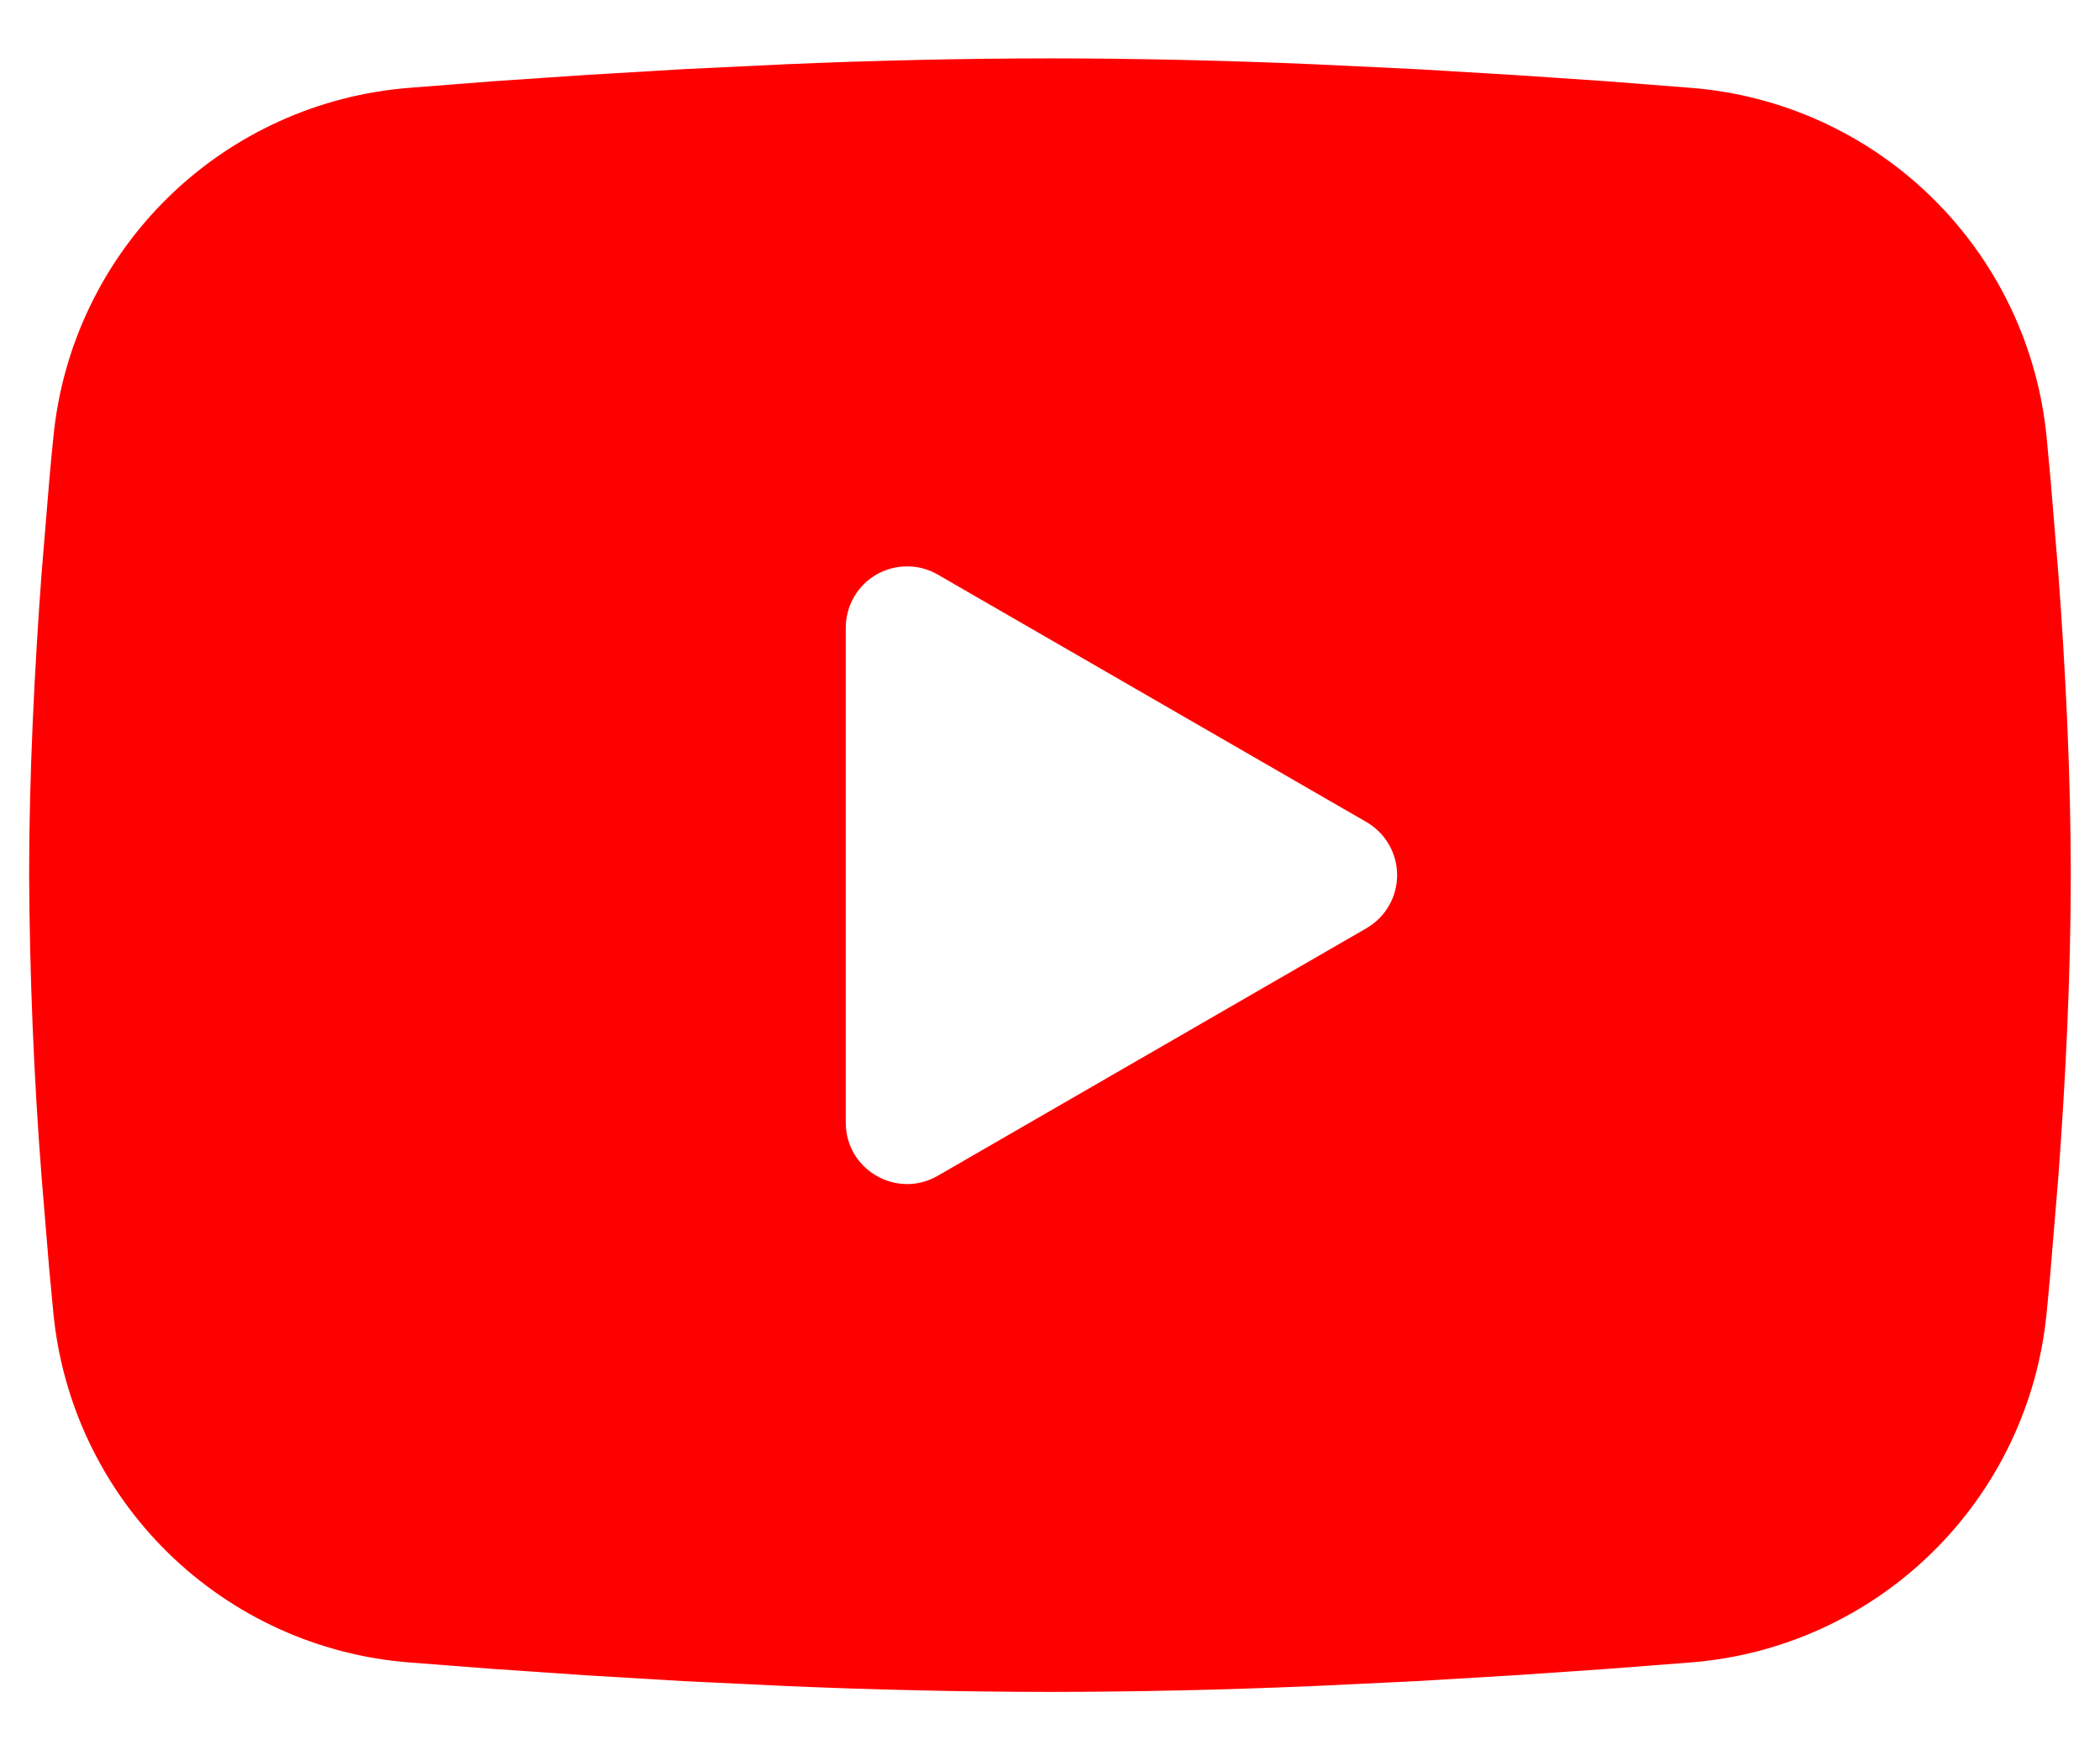 <svg width="24" height="20" viewBox="0 0 24 20" fill="none" xmlns="http://www.w3.org/2000/svg">
<path fill-rule="evenodd" clip-rule="evenodd" d="M12 0.667C12.997 0.667 14.02 0.692 15.012 0.734L16.183 0.79L17.305 0.857L18.355 0.928L19.314 1.003C20.354 1.082 21.334 1.526 22.079 2.257C22.825 2.987 23.289 3.957 23.39 4.996L23.436 5.492L23.524 6.554C23.606 7.654 23.666 8.853 23.666 10C23.666 11.147 23.606 12.346 23.524 13.446L23.436 14.508C23.421 14.678 23.406 14.843 23.39 15.004C23.289 16.043 22.825 17.013 22.079 17.743C21.333 18.474 20.353 18.918 19.312 18.997L18.356 19.071L17.306 19.143L16.183 19.21L15.012 19.266C14.008 19.309 13.004 19.332 12 19.333C10.995 19.332 9.991 19.309 8.987 19.266L7.816 19.21L6.695 19.143L5.645 19.071L4.686 18.997C3.645 18.918 2.666 18.474 1.92 17.743C1.175 17.013 0.711 16.043 0.61 15.004L0.563 14.508L0.475 13.446C0.386 12.3 0.339 11.15 0.333 10C0.333 8.853 0.394 7.654 0.475 6.554L0.563 5.492C0.578 5.322 0.593 5.157 0.61 4.996C0.71 3.957 1.174 2.988 1.92 2.257C2.665 1.527 3.644 1.083 4.685 1.003L5.643 0.928L6.693 0.857L7.815 0.79L8.986 0.734C9.99 0.691 10.995 0.668 12 0.667ZM9.666 7.171V12.829C9.666 13.368 10.25 13.704 10.716 13.436L15.616 10.607C15.723 10.545 15.812 10.457 15.873 10.35C15.935 10.244 15.967 10.123 15.967 10C15.967 9.877 15.935 9.756 15.873 9.65C15.812 9.543 15.723 9.455 15.616 9.393L10.716 6.565C10.61 6.504 10.489 6.471 10.366 6.472C10.243 6.472 10.123 6.504 10.016 6.565C9.91 6.627 9.821 6.715 9.76 6.822C9.699 6.928 9.666 7.049 9.666 7.172V7.171Z" fill="#FF0000"/>
</svg>
